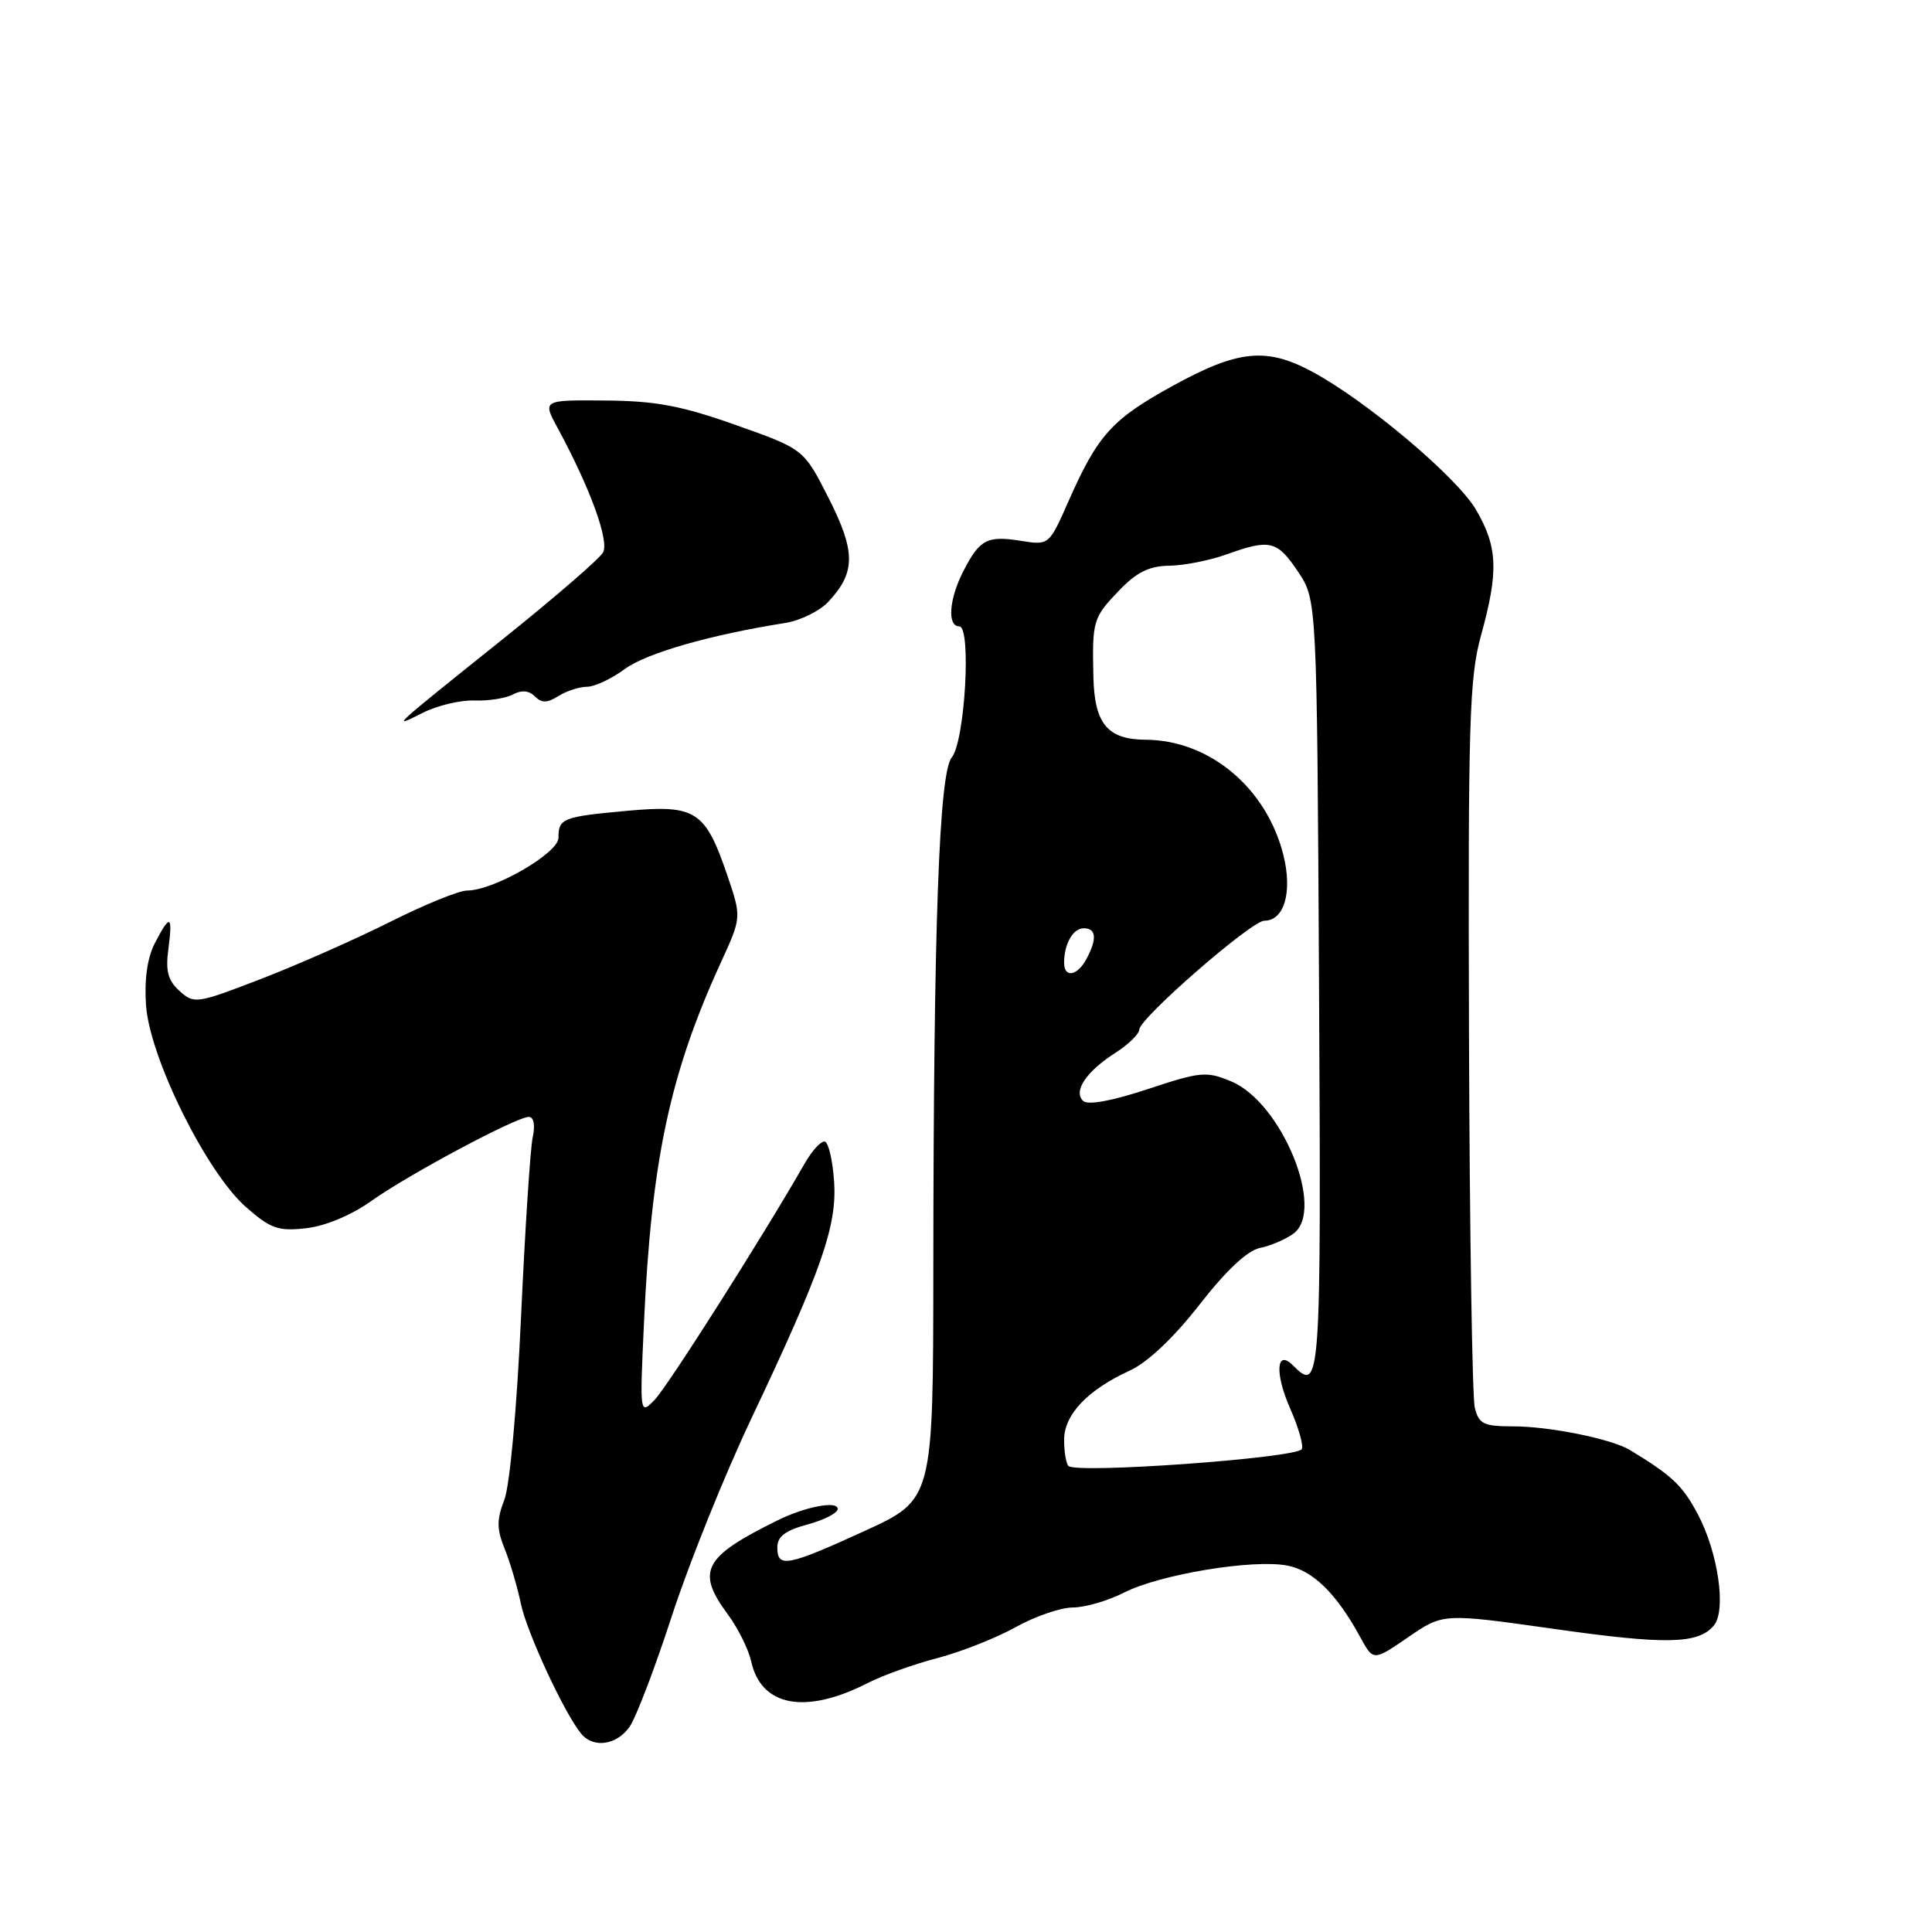 <?xml version="1.0" encoding="UTF-8" standalone="no"?>
<!DOCTYPE svg PUBLIC "-//W3C//DTD SVG 1.1//EN" "http://www.w3.org/Graphics/SVG/1.1/DTD/svg11.dtd" >
<svg xmlns="http://www.w3.org/2000/svg" xmlns:xlink="http://www.w3.org/1999/xlink" version="1.1" viewBox="0 0 256 256">
 <g >
 <path fill="currentColor"
d=" M 83.43 228.80 C 84.27 227.59 86.81 220.95 89.05 214.05 C 91.30 207.15 96.02 195.43 99.54 188.00 C 108.90 168.24 110.93 162.41 110.52 156.53 C 110.34 153.80 109.79 151.43 109.31 151.27 C 108.83 151.11 107.60 152.45 106.58 154.24 C 101.19 163.68 88.44 183.76 86.73 185.50 C 84.78 187.49 84.77 187.43 85.32 175.50 C 86.30 153.81 88.75 142.31 95.52 127.53 C 98.26 121.55 98.26 121.55 96.39 116.03 C 93.46 107.43 92.21 106.61 83.18 107.43 C 74.54 108.22 74.00 108.43 74.00 111.01 C 74.00 113.05 65.43 118.00 61.90 118.00 C 60.83 118.00 56.26 119.86 51.74 122.13 C 47.22 124.40 39.53 127.80 34.65 129.69 C 26.06 133.00 25.72 133.06 23.79 131.31 C 22.25 129.92 21.92 128.66 22.31 125.76 C 22.91 121.22 22.54 121.06 20.52 124.97 C 19.52 126.90 19.11 129.78 19.35 133.22 C 19.84 140.17 27.36 155.35 32.59 159.94 C 35.86 162.81 36.85 163.16 40.56 162.75 C 43.10 162.46 46.54 161.03 49.15 159.17 C 54.12 155.63 68.41 148.00 70.06 148.00 C 70.73 148.00 70.94 149.06 70.58 150.75 C 70.26 152.26 69.57 162.95 69.04 174.50 C 68.49 186.60 67.55 196.88 66.82 198.75 C 65.80 201.39 65.81 202.61 66.88 205.25 C 67.60 207.04 68.56 210.30 69.02 212.50 C 69.81 216.32 74.82 227.10 77.03 229.75 C 78.65 231.69 81.73 231.23 83.43 228.80 Z  M 115.00 223.00 C 116.97 221.99 121.14 220.50 124.26 219.69 C 127.38 218.87 132.03 217.03 134.59 215.60 C 137.16 214.17 140.56 213.00 142.17 213.00 C 143.77 213.00 146.82 212.11 148.96 211.02 C 153.66 208.62 165.96 206.58 170.54 207.44 C 173.96 208.08 177.07 211.12 180.24 216.93 C 181.97 220.11 181.97 220.11 186.59 216.94 C 191.21 213.76 191.21 213.76 205.86 215.83 C 220.78 217.95 225.04 217.86 227.10 215.38 C 228.77 213.37 227.66 205.72 224.97 200.64 C 222.94 196.83 221.58 195.54 216.00 192.15 C 213.58 190.67 205.33 189.00 200.50 189.00 C 196.59 189.00 195.96 188.69 195.42 186.54 C 195.08 185.18 194.73 163.02 194.65 137.29 C 194.52 95.51 194.69 89.82 196.25 84.17 C 198.59 75.70 198.46 72.46 195.57 67.53 C 193.04 63.21 181.07 53.12 173.87 49.25 C 167.81 45.99 164.06 46.37 155.46 51.09 C 147.35 55.54 145.47 57.61 141.58 66.42 C 139.00 72.26 139.00 72.26 135.25 71.66 C 130.79 70.95 129.80 71.48 127.64 75.70 C 125.75 79.38 125.49 83.00 127.11 83.00 C 128.74 83.00 127.86 98.25 126.11 100.37 C 124.43 102.39 123.70 122.68 123.67 168.10 C 123.65 198.70 123.65 198.70 114.57 202.86 C 104.31 207.55 103.00 207.80 103.00 205.04 C 103.00 203.60 104.06 202.79 107.00 202.00 C 109.20 201.41 111.00 200.48 111.00 199.94 C 111.00 198.82 106.72 199.63 103.00 201.47 C 93.19 206.31 92.20 208.18 96.45 213.93 C 97.79 215.75 99.18 218.54 99.53 220.12 C 100.85 226.14 106.71 227.23 115.00 223.00 Z  M 62.86 92.82 C 64.71 92.89 67.01 92.53 67.96 92.02 C 69.11 91.41 70.09 91.49 70.87 92.27 C 71.78 93.18 72.51 93.17 74.01 92.22 C 75.09 91.55 76.79 91.00 77.79 91.00 C 78.79 91.00 81.04 89.94 82.79 88.65 C 85.65 86.54 94.14 84.11 104.09 82.54 C 106.06 82.22 108.62 80.96 109.77 79.73 C 113.39 75.85 113.40 73.10 109.80 66.00 C 106.50 59.50 106.50 59.50 97.50 56.32 C 90.26 53.75 86.87 53.12 80.19 53.07 C 71.87 53.00 71.87 53.00 73.91 56.75 C 78.20 64.67 80.76 71.68 79.90 73.21 C 79.44 74.04 73.53 79.15 66.78 84.56 C 51.68 96.65 51.70 96.63 56.00 94.46 C 57.92 93.49 61.01 92.75 62.86 92.82 Z  M 141.58 194.25 C 141.26 193.93 141.00 192.37 141.00 190.79 C 141.00 187.45 144.10 184.17 149.72 181.60 C 152.09 180.50 155.52 177.26 158.95 172.86 C 162.47 168.34 165.30 165.69 166.95 165.36 C 168.35 165.08 170.35 164.22 171.39 163.46 C 175.66 160.33 169.85 146.09 163.14 143.29 C 159.87 141.92 159.08 141.99 152.06 144.32 C 147.31 145.89 144.14 146.47 143.52 145.88 C 142.18 144.59 143.93 141.98 147.80 139.50 C 149.52 138.40 150.94 137.02 150.96 136.42 C 151.02 134.90 165.83 122.00 167.53 122.00 C 170.18 122.00 171.28 118.18 170.05 113.27 C 167.81 104.39 160.26 98.07 151.82 98.02 C 146.75 97.99 145.02 95.92 144.88 89.68 C 144.71 82.26 144.83 81.84 148.28 78.25 C 150.62 75.81 152.28 74.99 154.95 74.96 C 156.90 74.93 160.30 74.26 162.50 73.47 C 168.29 71.39 169.22 71.61 172.00 75.76 C 174.50 79.50 174.50 79.50 174.78 130.75 C 175.06 183.63 174.99 184.59 171.31 180.91 C 169.11 178.71 168.90 181.98 170.94 186.60 C 172.06 189.14 172.76 191.58 172.49 192.02 C 171.75 193.21 142.64 195.30 141.58 194.25 Z  M 141.00 127.58 C 141.00 125.07 142.18 123.00 143.61 123.00 C 145.26 123.00 145.39 124.41 143.96 127.07 C 142.76 129.32 141.00 129.63 141.00 127.58 Z "/>
</g>
</svg>